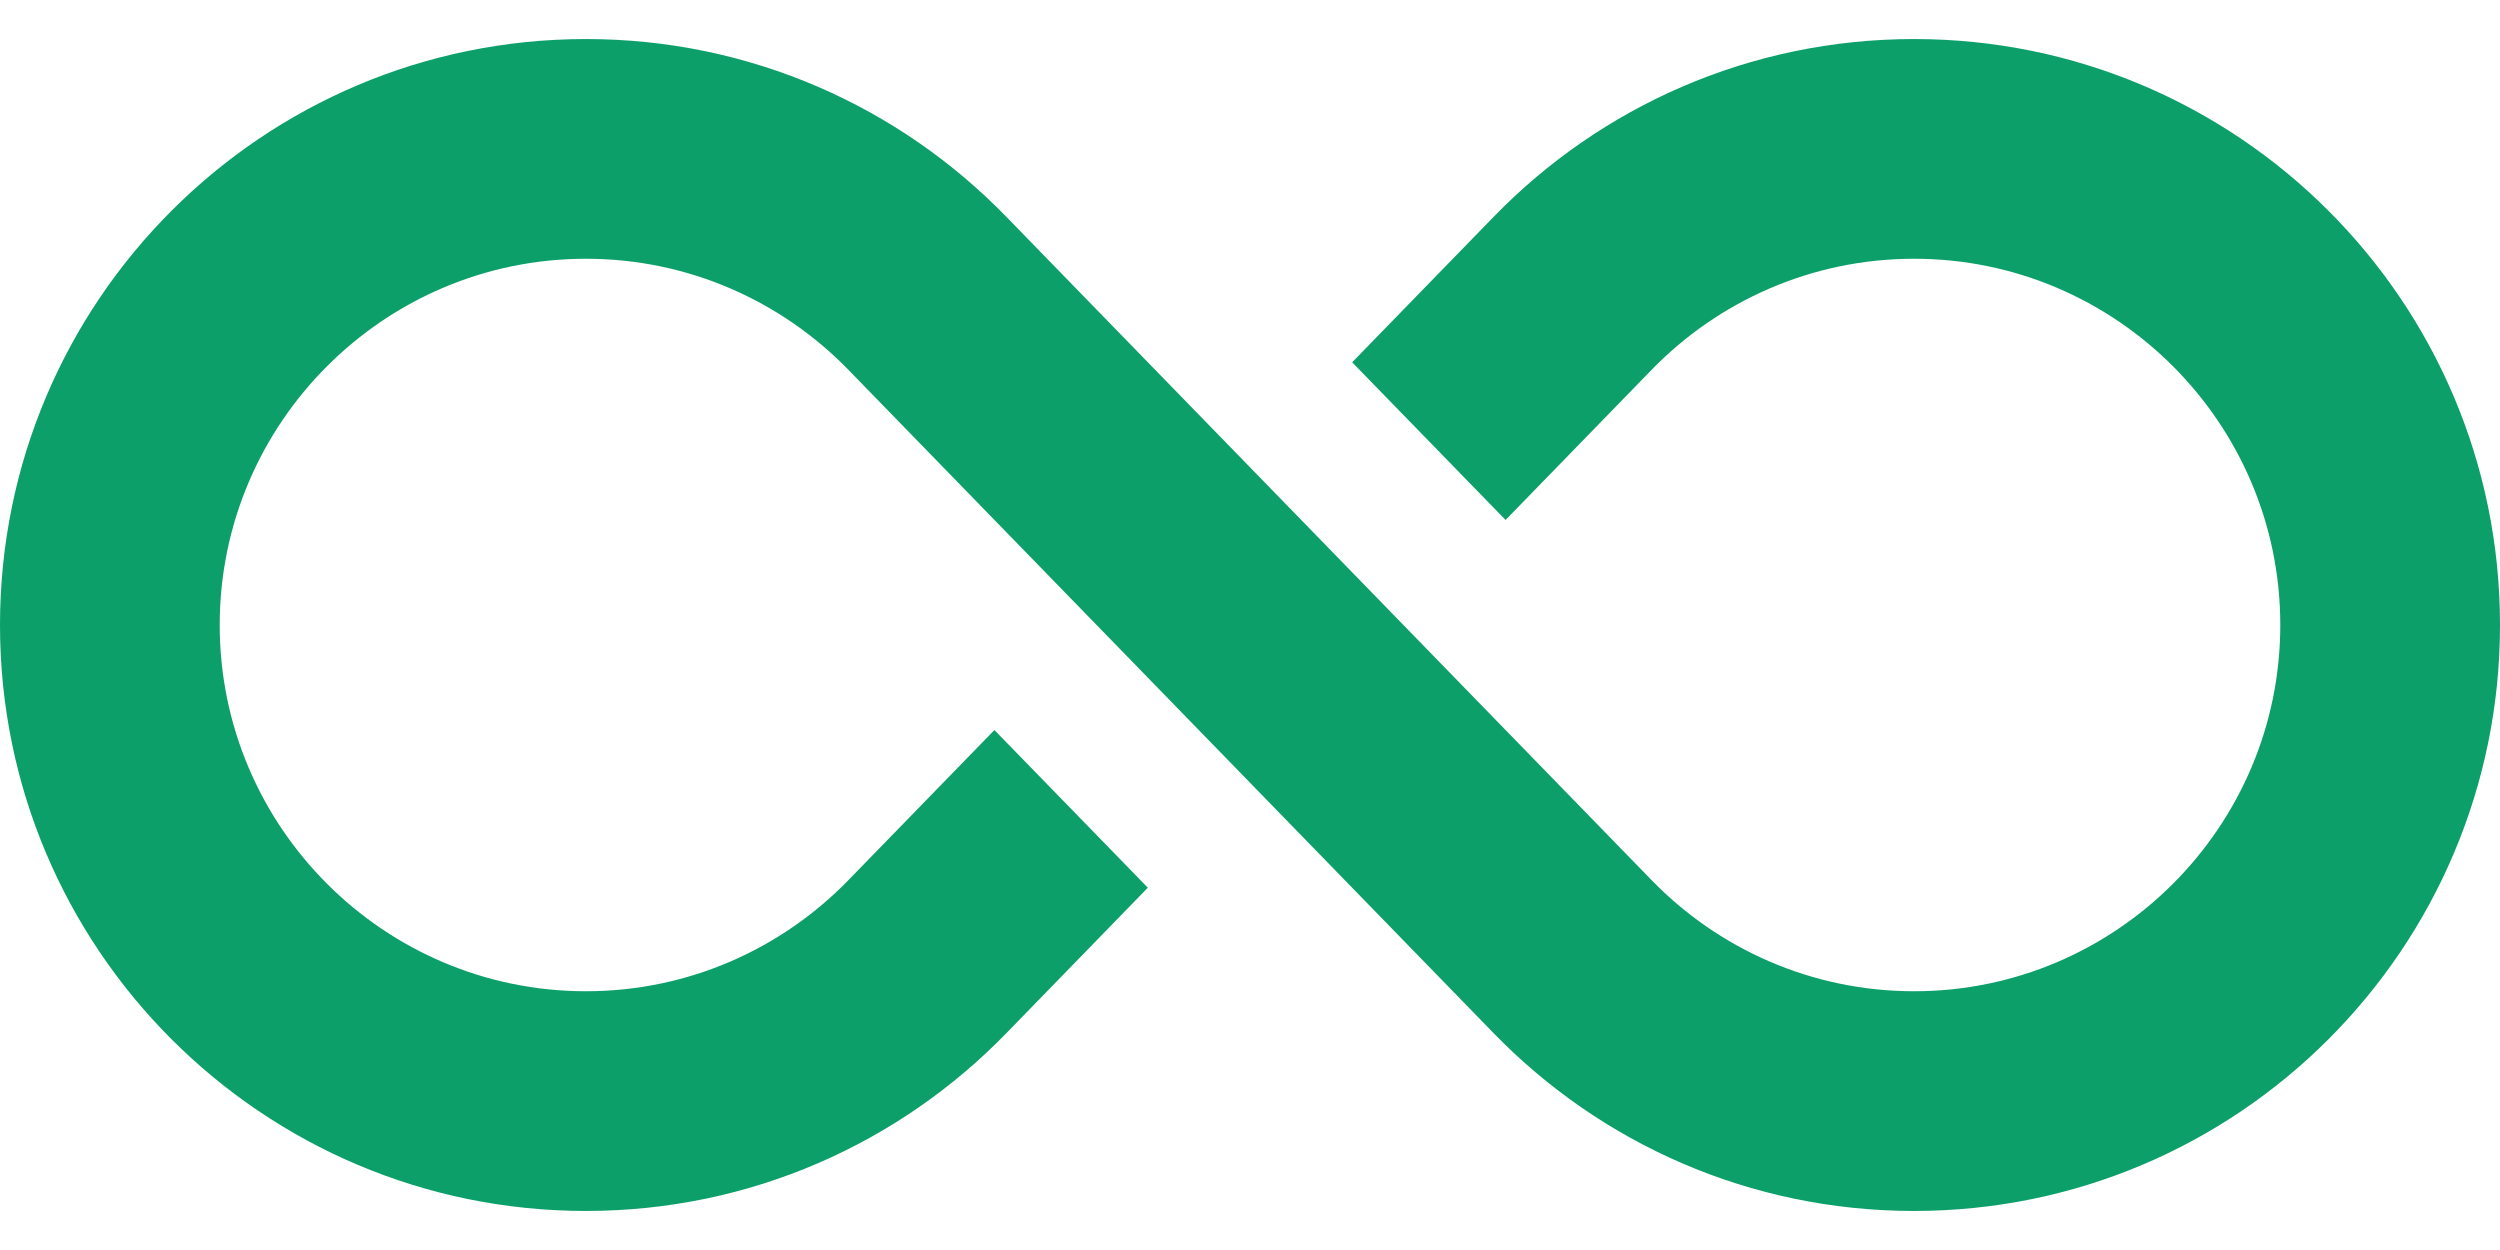 <svg width="60" height="30" viewBox="0 0 60 30" fill="none" xmlns="http://www.w3.org/2000/svg">
<path d="M45.938 0.937C41.984 0.937 38.412 2.568 35.857 5.194L32.452 8.695L36.134 12.479L39.64 8.874C41.237 7.232 43.471 6.21 45.938 6.21C50.783 6.21 54.727 10.154 54.727 15.001C54.727 19.846 50.783 23.79 45.938 23.79C43.471 23.79 41.237 22.768 39.64 21.125C34.474 15.815 29.309 10.505 24.143 5.194C21.588 2.568 18.016 0.937 14.062 0.937C6.296 0.937 0 7.233 0 15.001C0 22.767 6.296 29.063 14.062 29.063C18.016 29.063 21.588 27.432 24.143 24.806L27.548 21.305L23.866 17.521L20.36 21.125C18.763 22.768 16.529 23.79 14.062 23.79C9.217 23.79 5.273 19.846 5.273 15.001C5.273 10.154 9.217 6.21 14.062 6.21C16.529 6.21 18.763 7.232 20.36 8.874L35.857 24.806C38.412 27.432 41.984 29.063 45.938 29.063C53.703 29.063 60 22.767 60 15.001C60 7.233 53.703 0.937 45.938 0.937Z" fill="#0C9F6A"/>
</svg>
